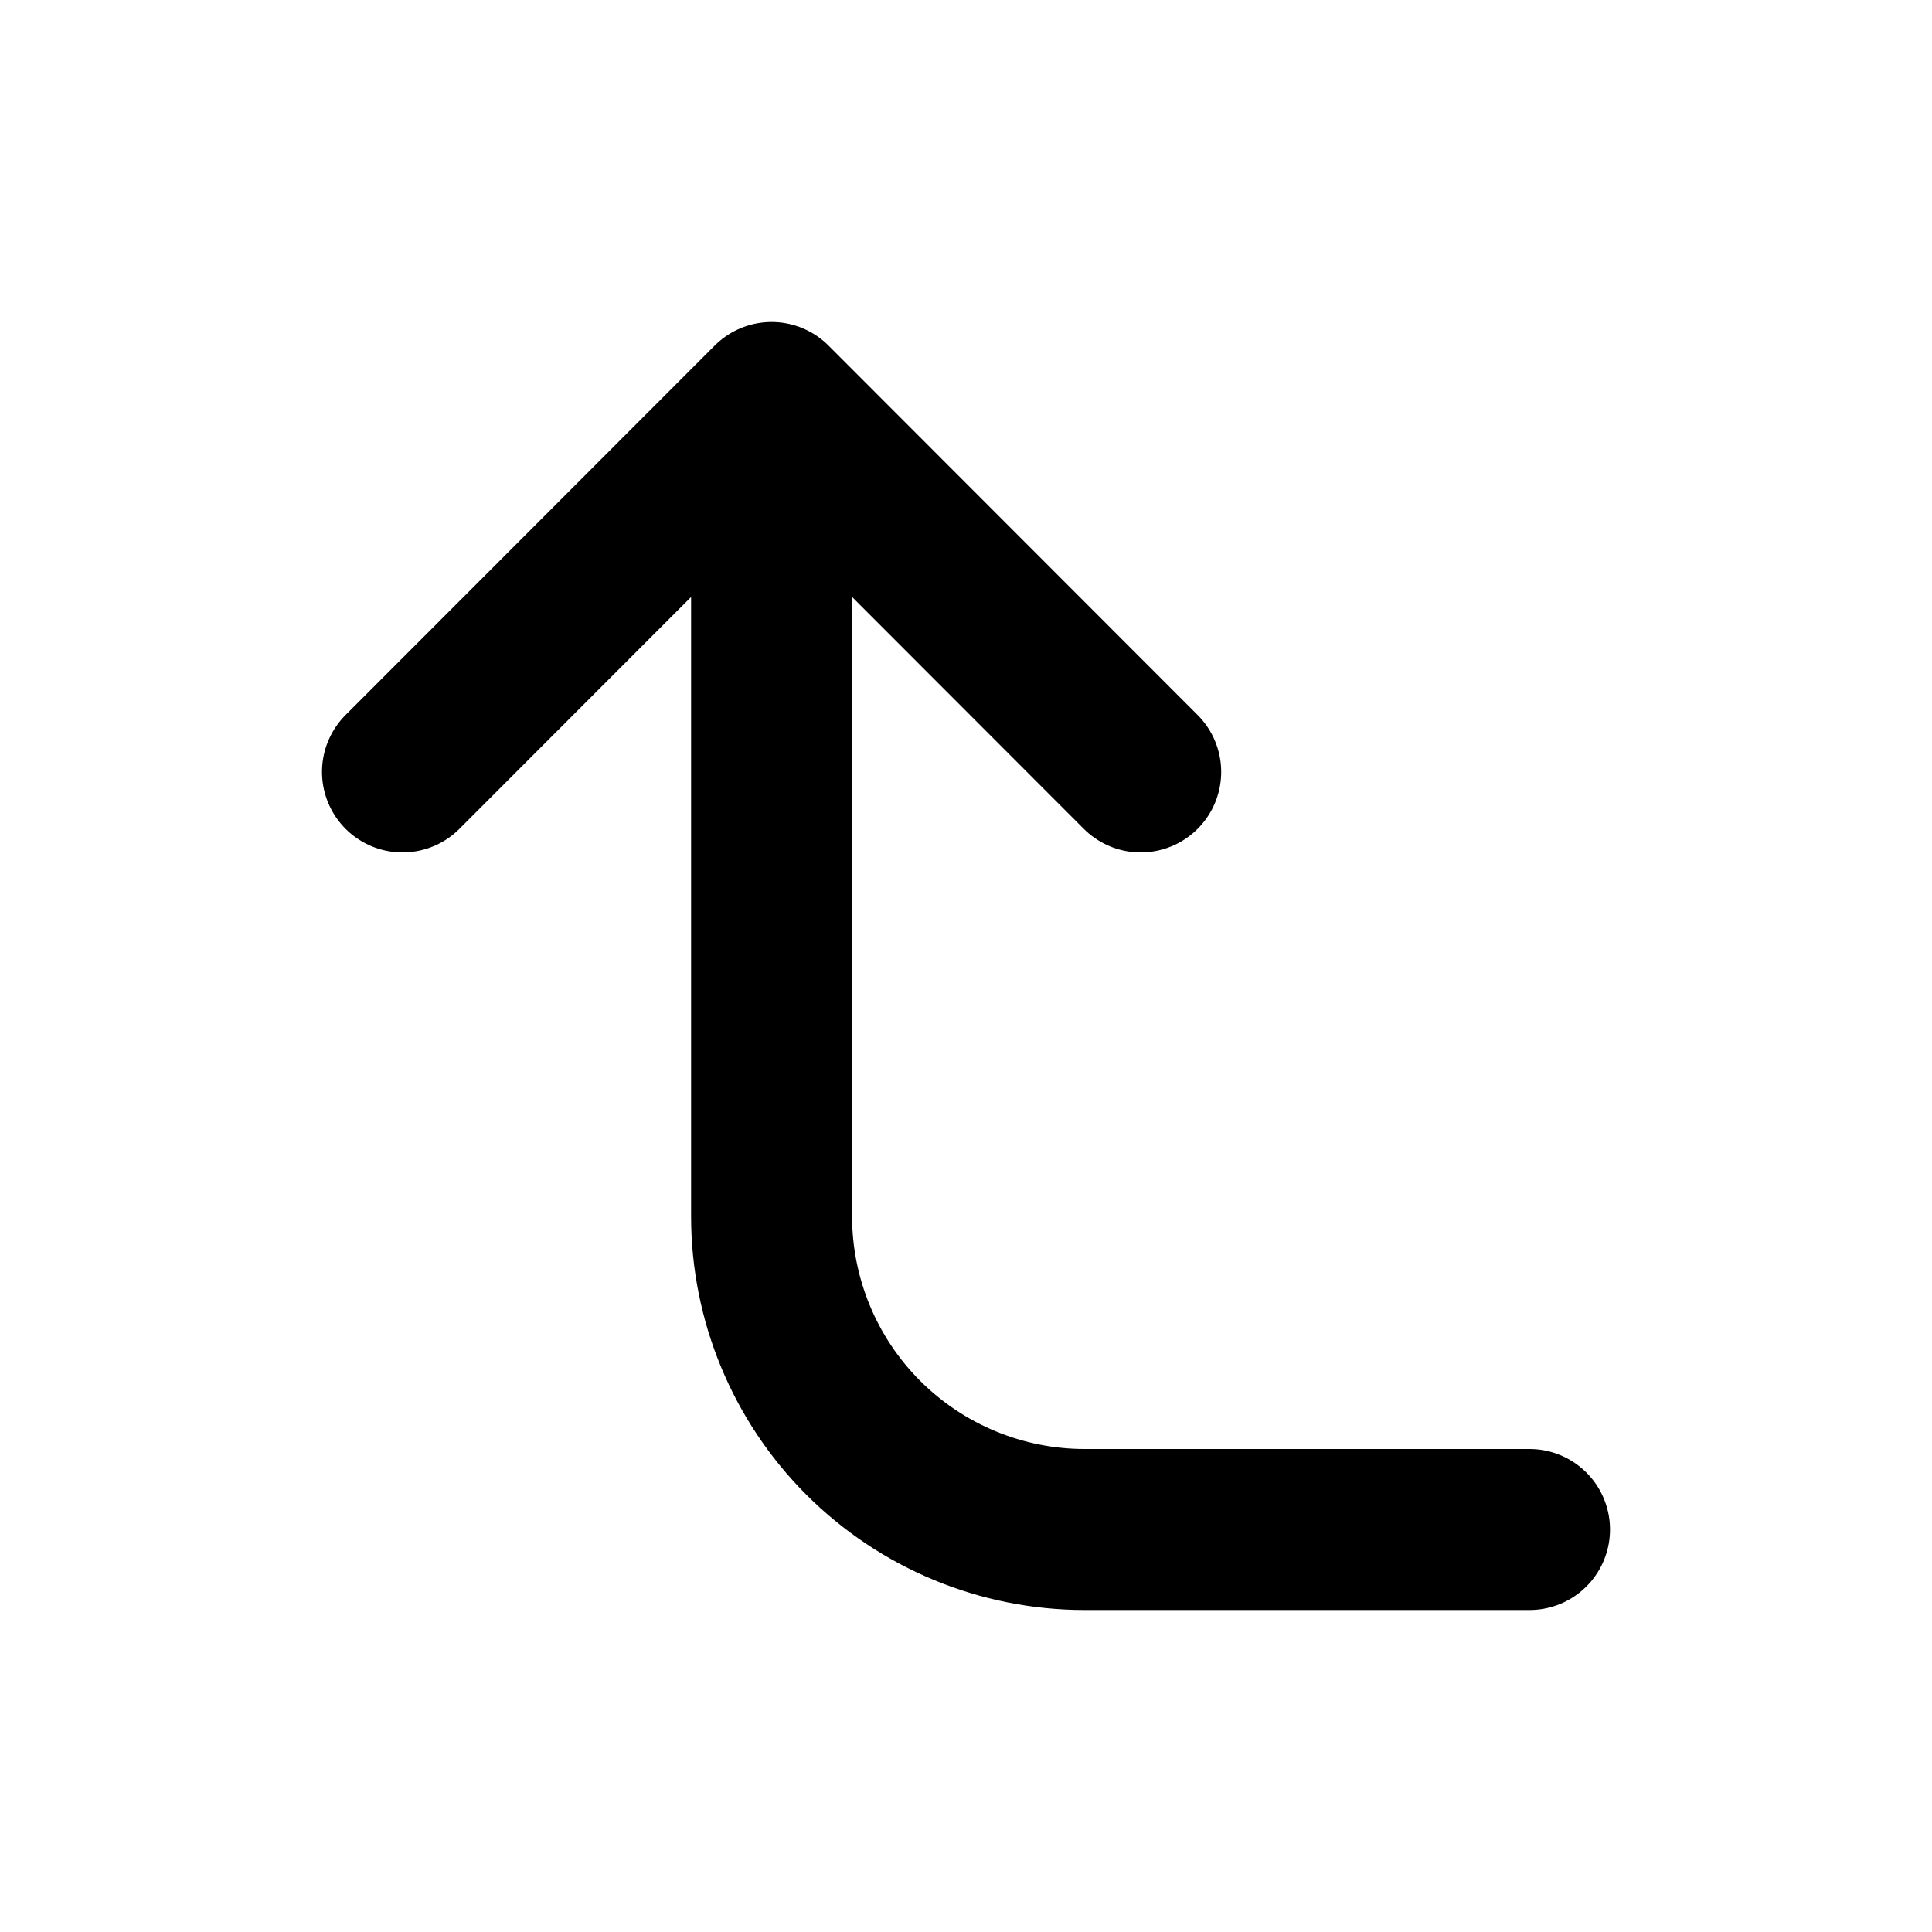 <svg xmlns="http://www.w3.org/2000/svg" viewBox="0 0 24 24" width="24" height="24" stroke="currentColor" fill="none" stroke-linecap="round" stroke-linejoin="round" stroke-width="2">
  <path d="M19 19L13.474 19C12.443 19 11.453 18.59 10.724 17.861C9.995 17.132 9.585 16.142 9.585 15.111L9.585 5M9.585 5L5 9.589M9.585 5L14.17 9.589"/>
</svg>
